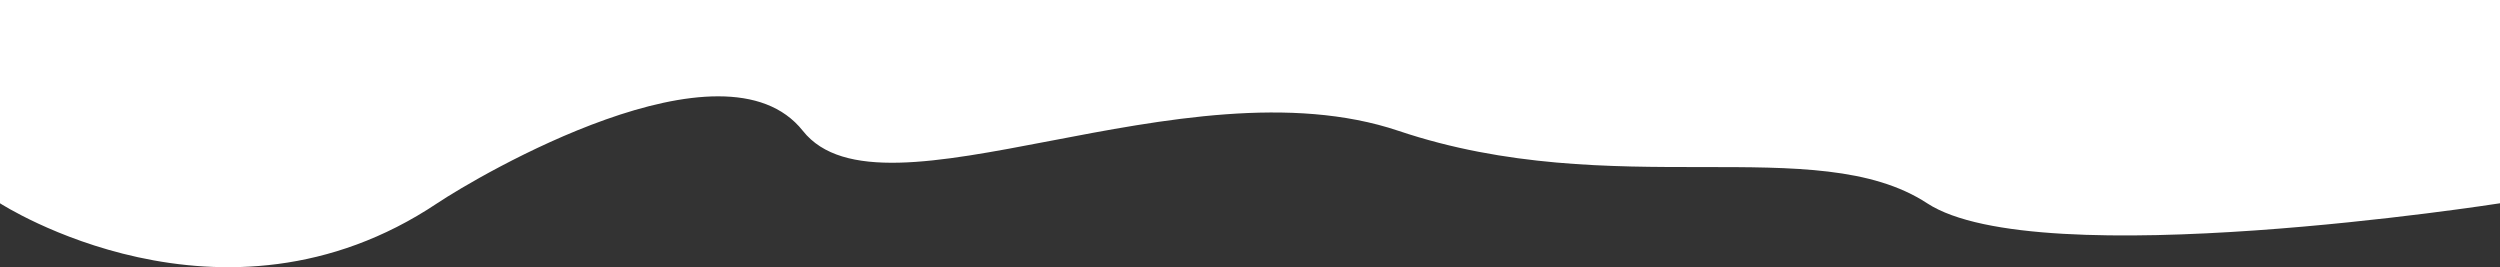 <svg width="3153" height="337" viewBox="0 0 3153 337" fill="none" xmlns="http://www.w3.org/2000/svg">
<rect x="0" y="0" width="3153" height="337" fill="#333333" stroke="none"/>
<path d="M3153 0H0V256.373C0 256.373 279.874 437.784 551.38 256.373C603.029 221.863 913.078 39.48 1012.57 165.039C1112.06 290.597 1492.35 73.705 1763.86 165.039C2035.36 256.373 2291.06 165.039 2430.53 256.373C2570.01 347.708 3153 256.373 3153 256.373V0Z" fill="white"/>
</svg>

